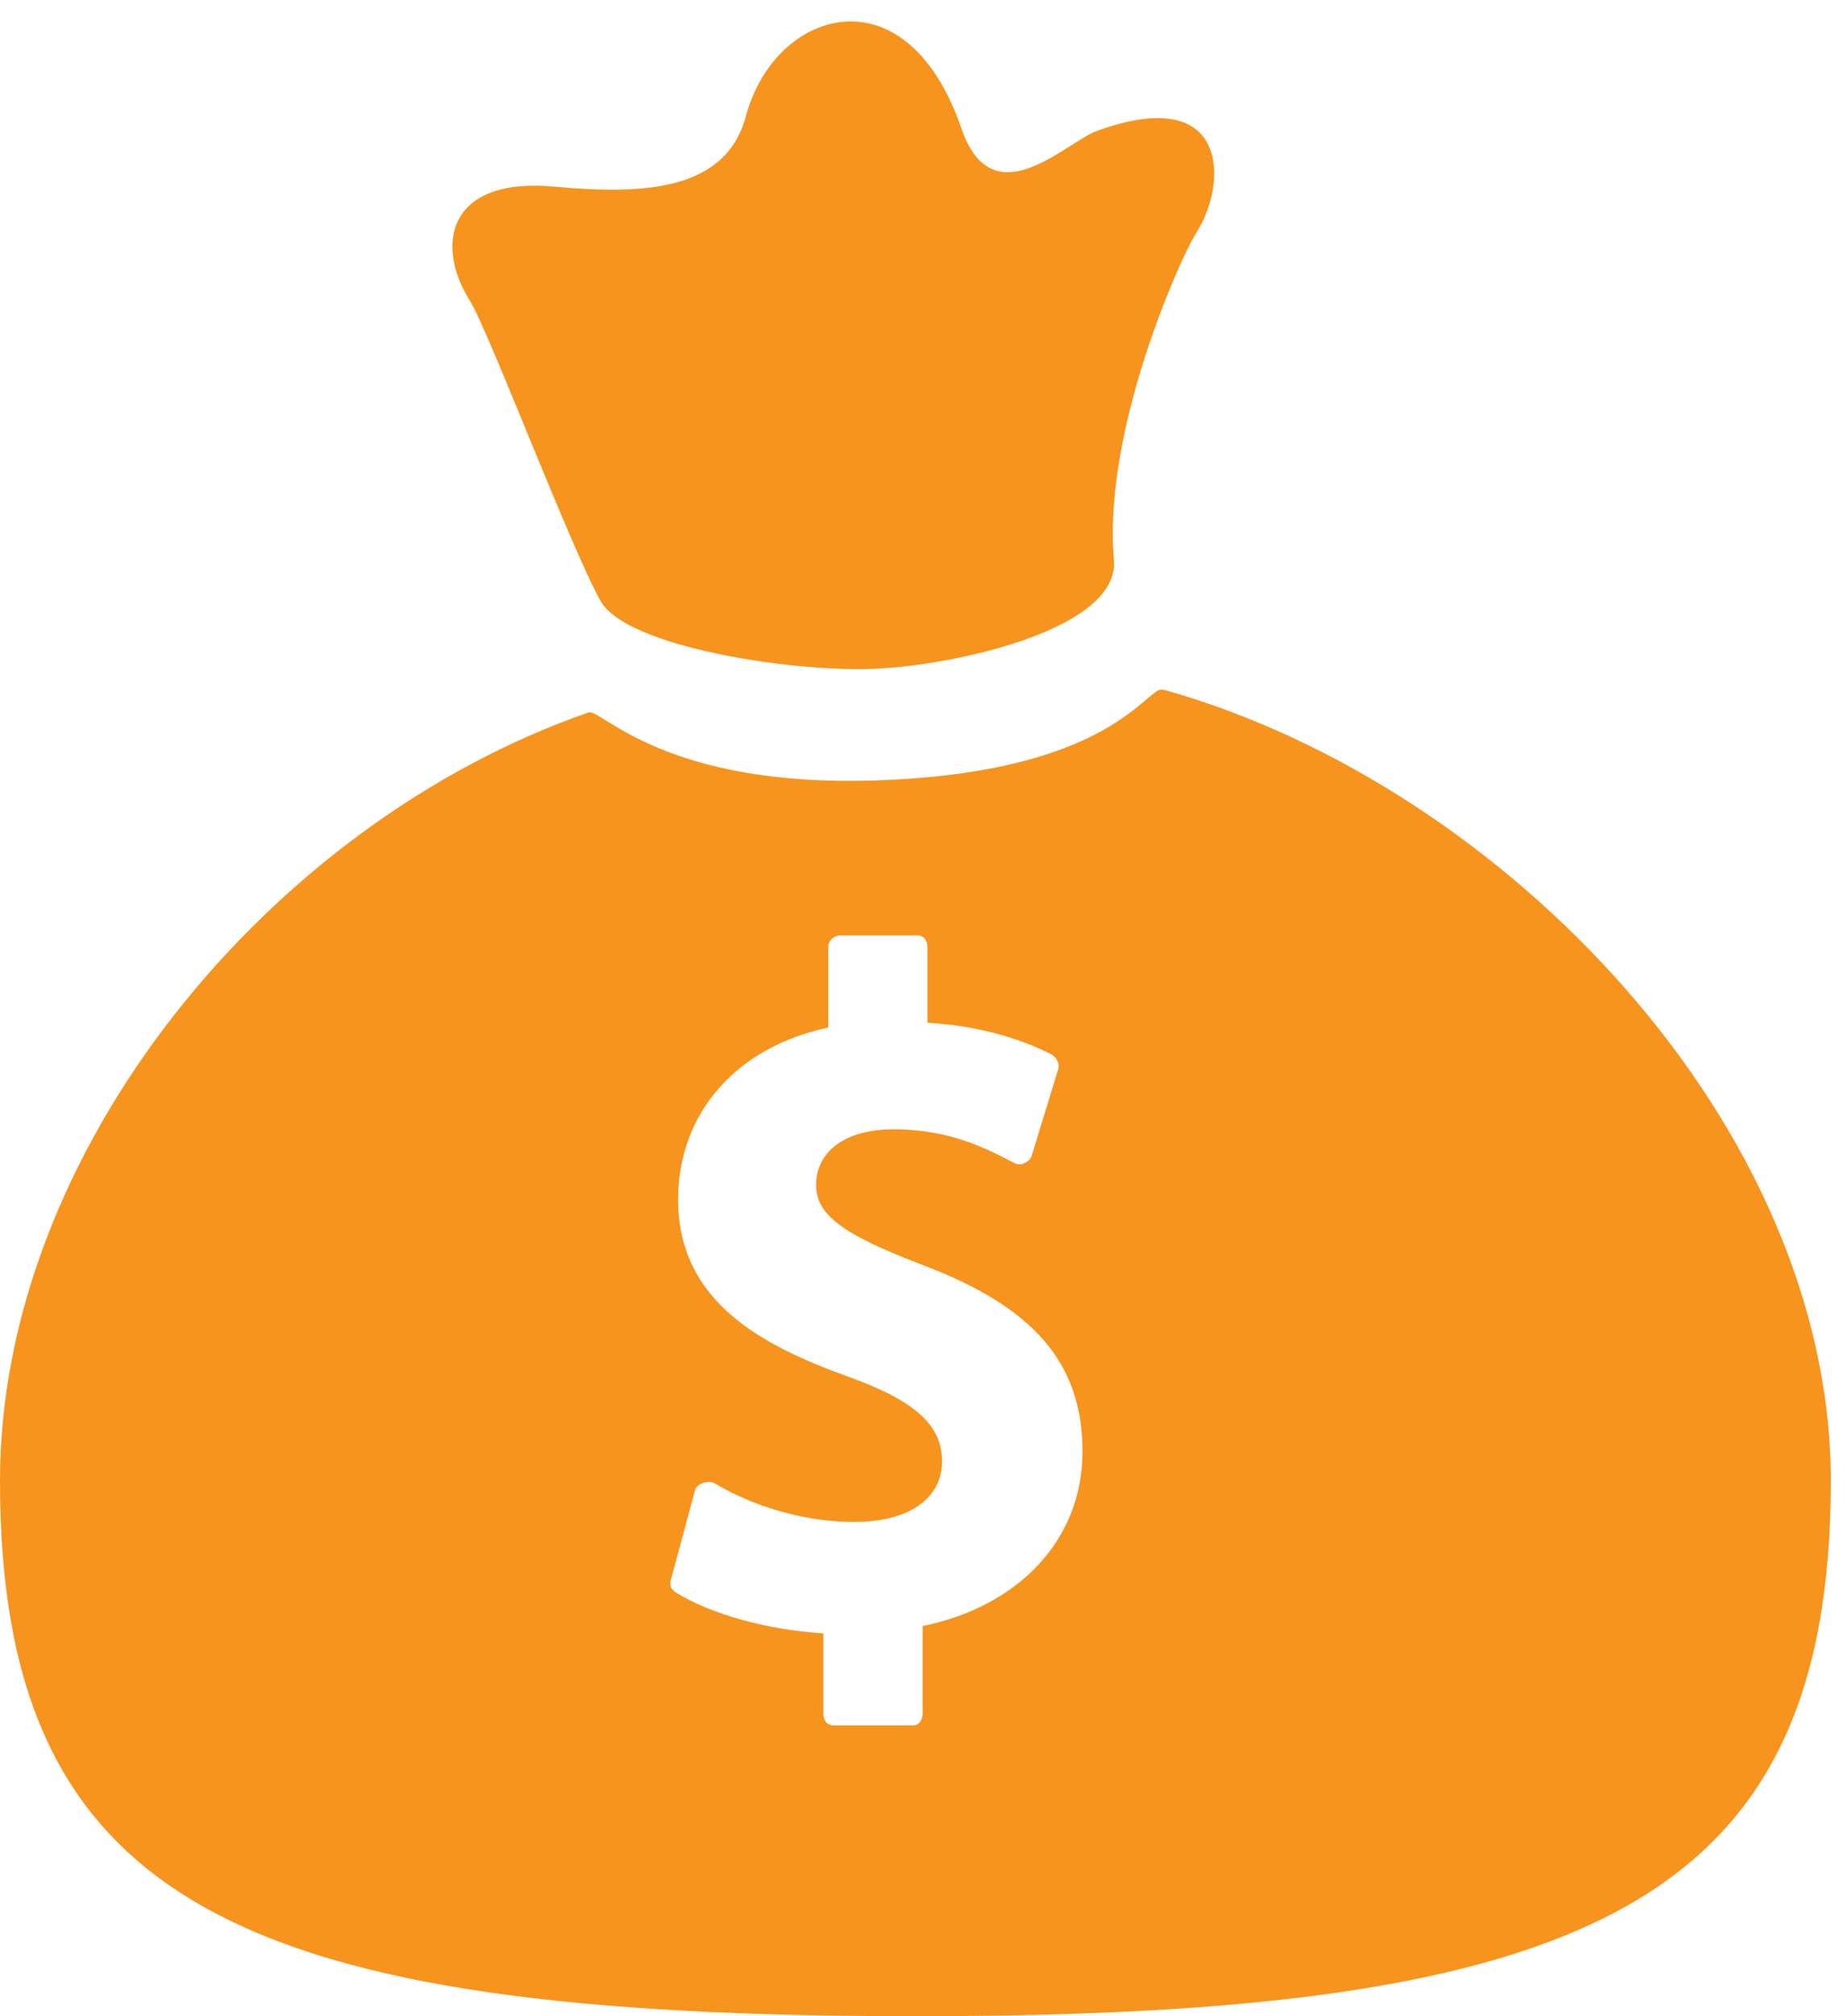 <?xml version="1.0" encoding="UTF-8" standalone="no"?>
<svg width="22px" height="24px" viewBox="0 0 22 24" version="1.1" xmlns="http://www.w3.org/2000/svg" xmlns:xlink="http://www.w3.org/1999/xlink">
    <!-- Generator: Sketch 39.1 (31720) - http://www.bohemiancoding.com/sketch -->
    <title>Money Bag</title>
    <desc>Created with Sketch.</desc>
    <defs></defs>
    <g id="Page-1" stroke="none" stroke-width="1" fill="none" fill-rule="evenodd">
        <g id="iPad-Pro-Portrait" transform="translate(-271, -1020)" fill="#F7941E">
            <path d="M281.038,1020.26 C280.522,1020.31 280.054,1020.75 279.884,1021.385 C279.646,1022.265 278.687,1022.322 277.606,1022.222 C276.34,1022.103 276.174,1022.907 276.596,1023.578 C276.819,1023.934 277.8,1026.527 278.154,1027.154 C278.463,1027.702 280.418,1027.998 281.385,1027.962 C282.35,1027.929 284.341,1027.494 284.268,1026.664 C284.132,1025.124 285.066,1023.054 285.25,1022.769 C285.624,1022.19 285.657,1020.981 284.067,1021.558 C283.695,1021.692 282.823,1022.611 282.452,1021.53 C282.116,1020.556 281.554,1020.21 281.038,1020.26 L281.038,1020.26 Z M284.788,1028.222 C284.536,1028.381 283.955,1029.198 281.47,1029.289 C278.903,1029.383 278.157,1028.427 278.009,1028.481 C274.212,1029.801 271,1033.695 271,1037.625 C271,1042.681 273.884,1044 281.903,1044 C289.923,1044 292.807,1042.645 292.807,1037.625 C292.807,1033.403 288.917,1029.365 284.903,1028.222 C284.878,1028.214 284.824,1028.2 284.788,1028.222 L284.788,1028.222 Z M281.009,1031.135 L281.932,1031.135 C282.008,1031.135 282.047,1031.2 282.047,1031.279 L282.047,1032.174 C282.751,1032.217 283.223,1032.401 283.519,1032.548 C283.58,1032.578 283.623,1032.656 283.606,1032.722 L283.288,1033.76 C283.277,1033.8 283.237,1033.829 283.201,1033.846 C283.165,1033.865 283.122,1033.865 283.086,1033.846 C282.794,1033.698 282.35,1033.443 281.644,1033.443 C281.067,1033.443 280.721,1033.706 280.721,1034.106 C280.721,1034.463 281.038,1034.694 281.99,1035.058 C283.313,1035.556 283.894,1036.227 283.894,1037.279 C283.894,1038.329 283.133,1039.122 281.99,1039.356 L281.99,1040.394 C281.99,1040.47 281.95,1040.538 281.875,1040.538 L280.923,1040.538 C280.844,1040.538 280.807,1040.47 280.807,1040.394 L280.807,1039.443 C280.151,1039.403 279.462,1039.216 279.047,1038.953 C278.994,1038.92 278.972,1038.87 278.99,1038.809 L279.278,1037.741 C279.289,1037.697 279.325,1037.672 279.365,1037.655 C279.408,1037.64 279.473,1037.633 279.509,1037.655 C279.802,1037.831 280.414,1038.116 281.182,1038.116 C281.824,1038.116 282.221,1037.838 282.221,1037.394 C282.221,1036.973 281.914,1036.677 281.096,1036.385 C280.093,1036.021 279.077,1035.505 279.077,1034.279 C279.077,1033.263 279.754,1032.469 280.865,1032.231 L280.865,1031.279 C280.865,1031.2 280.93,1031.135 281.009,1031.135 L281.009,1031.135 Z" id="Money-Bag"></path>
        </g>
    </g>
</svg>